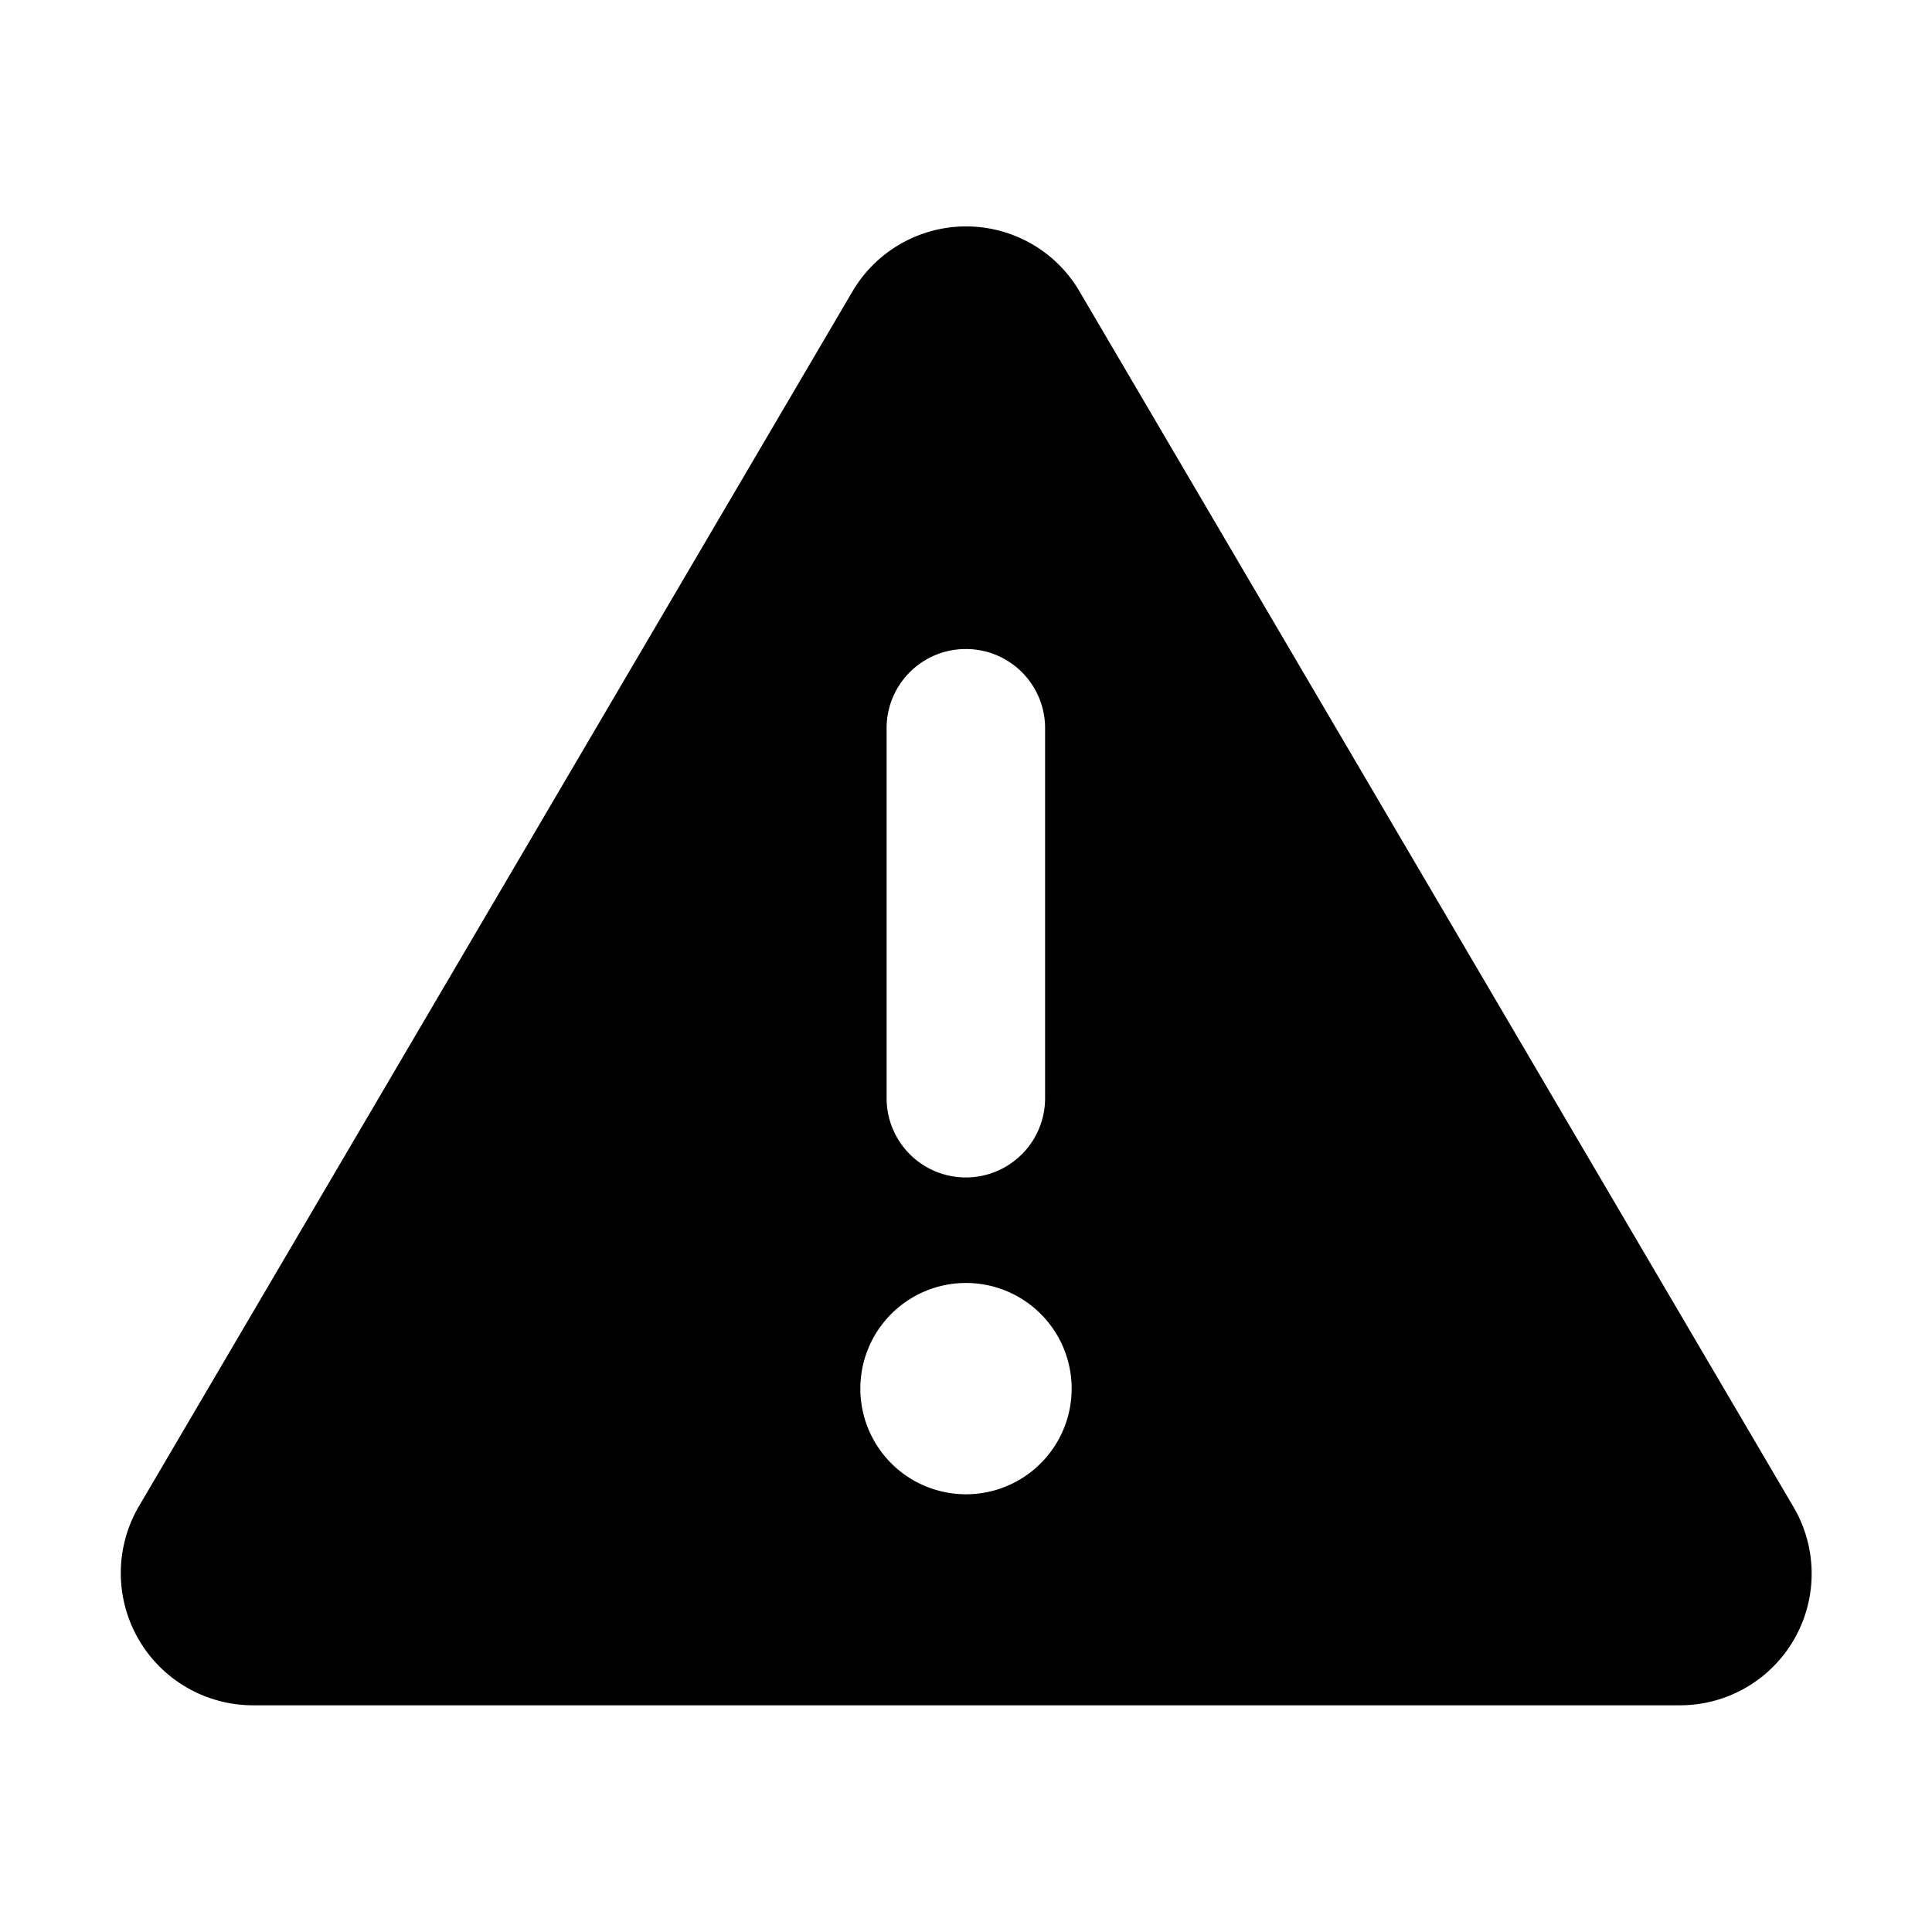 <svg xmlns="http://www.w3.org/2000/svg" width="64" height="64" viewBox="0 0 64 64"><path d="M32 7.5c1.55 0 2.99.82 3.77 2.17L59.4 49.9a4.36 4.36 0 0 1-3.77 6.59H8.38a4.38 4.38 0 0 1-3.78-6.59L28.23 9.67A4.37 4.37 0 0 1 32 7.5Zm0 14a2.62 2.62 0 0 0-2.63 2.63v12.25a2.62 2.62 0 1 0 5.25 0V24.12A2.62 2.62 0 0 0 32 21.5ZM35.5 46a3.5 3.5 0 1 0-7 0 3.5 3.5 0 0 0 7 0Z"/></svg>
